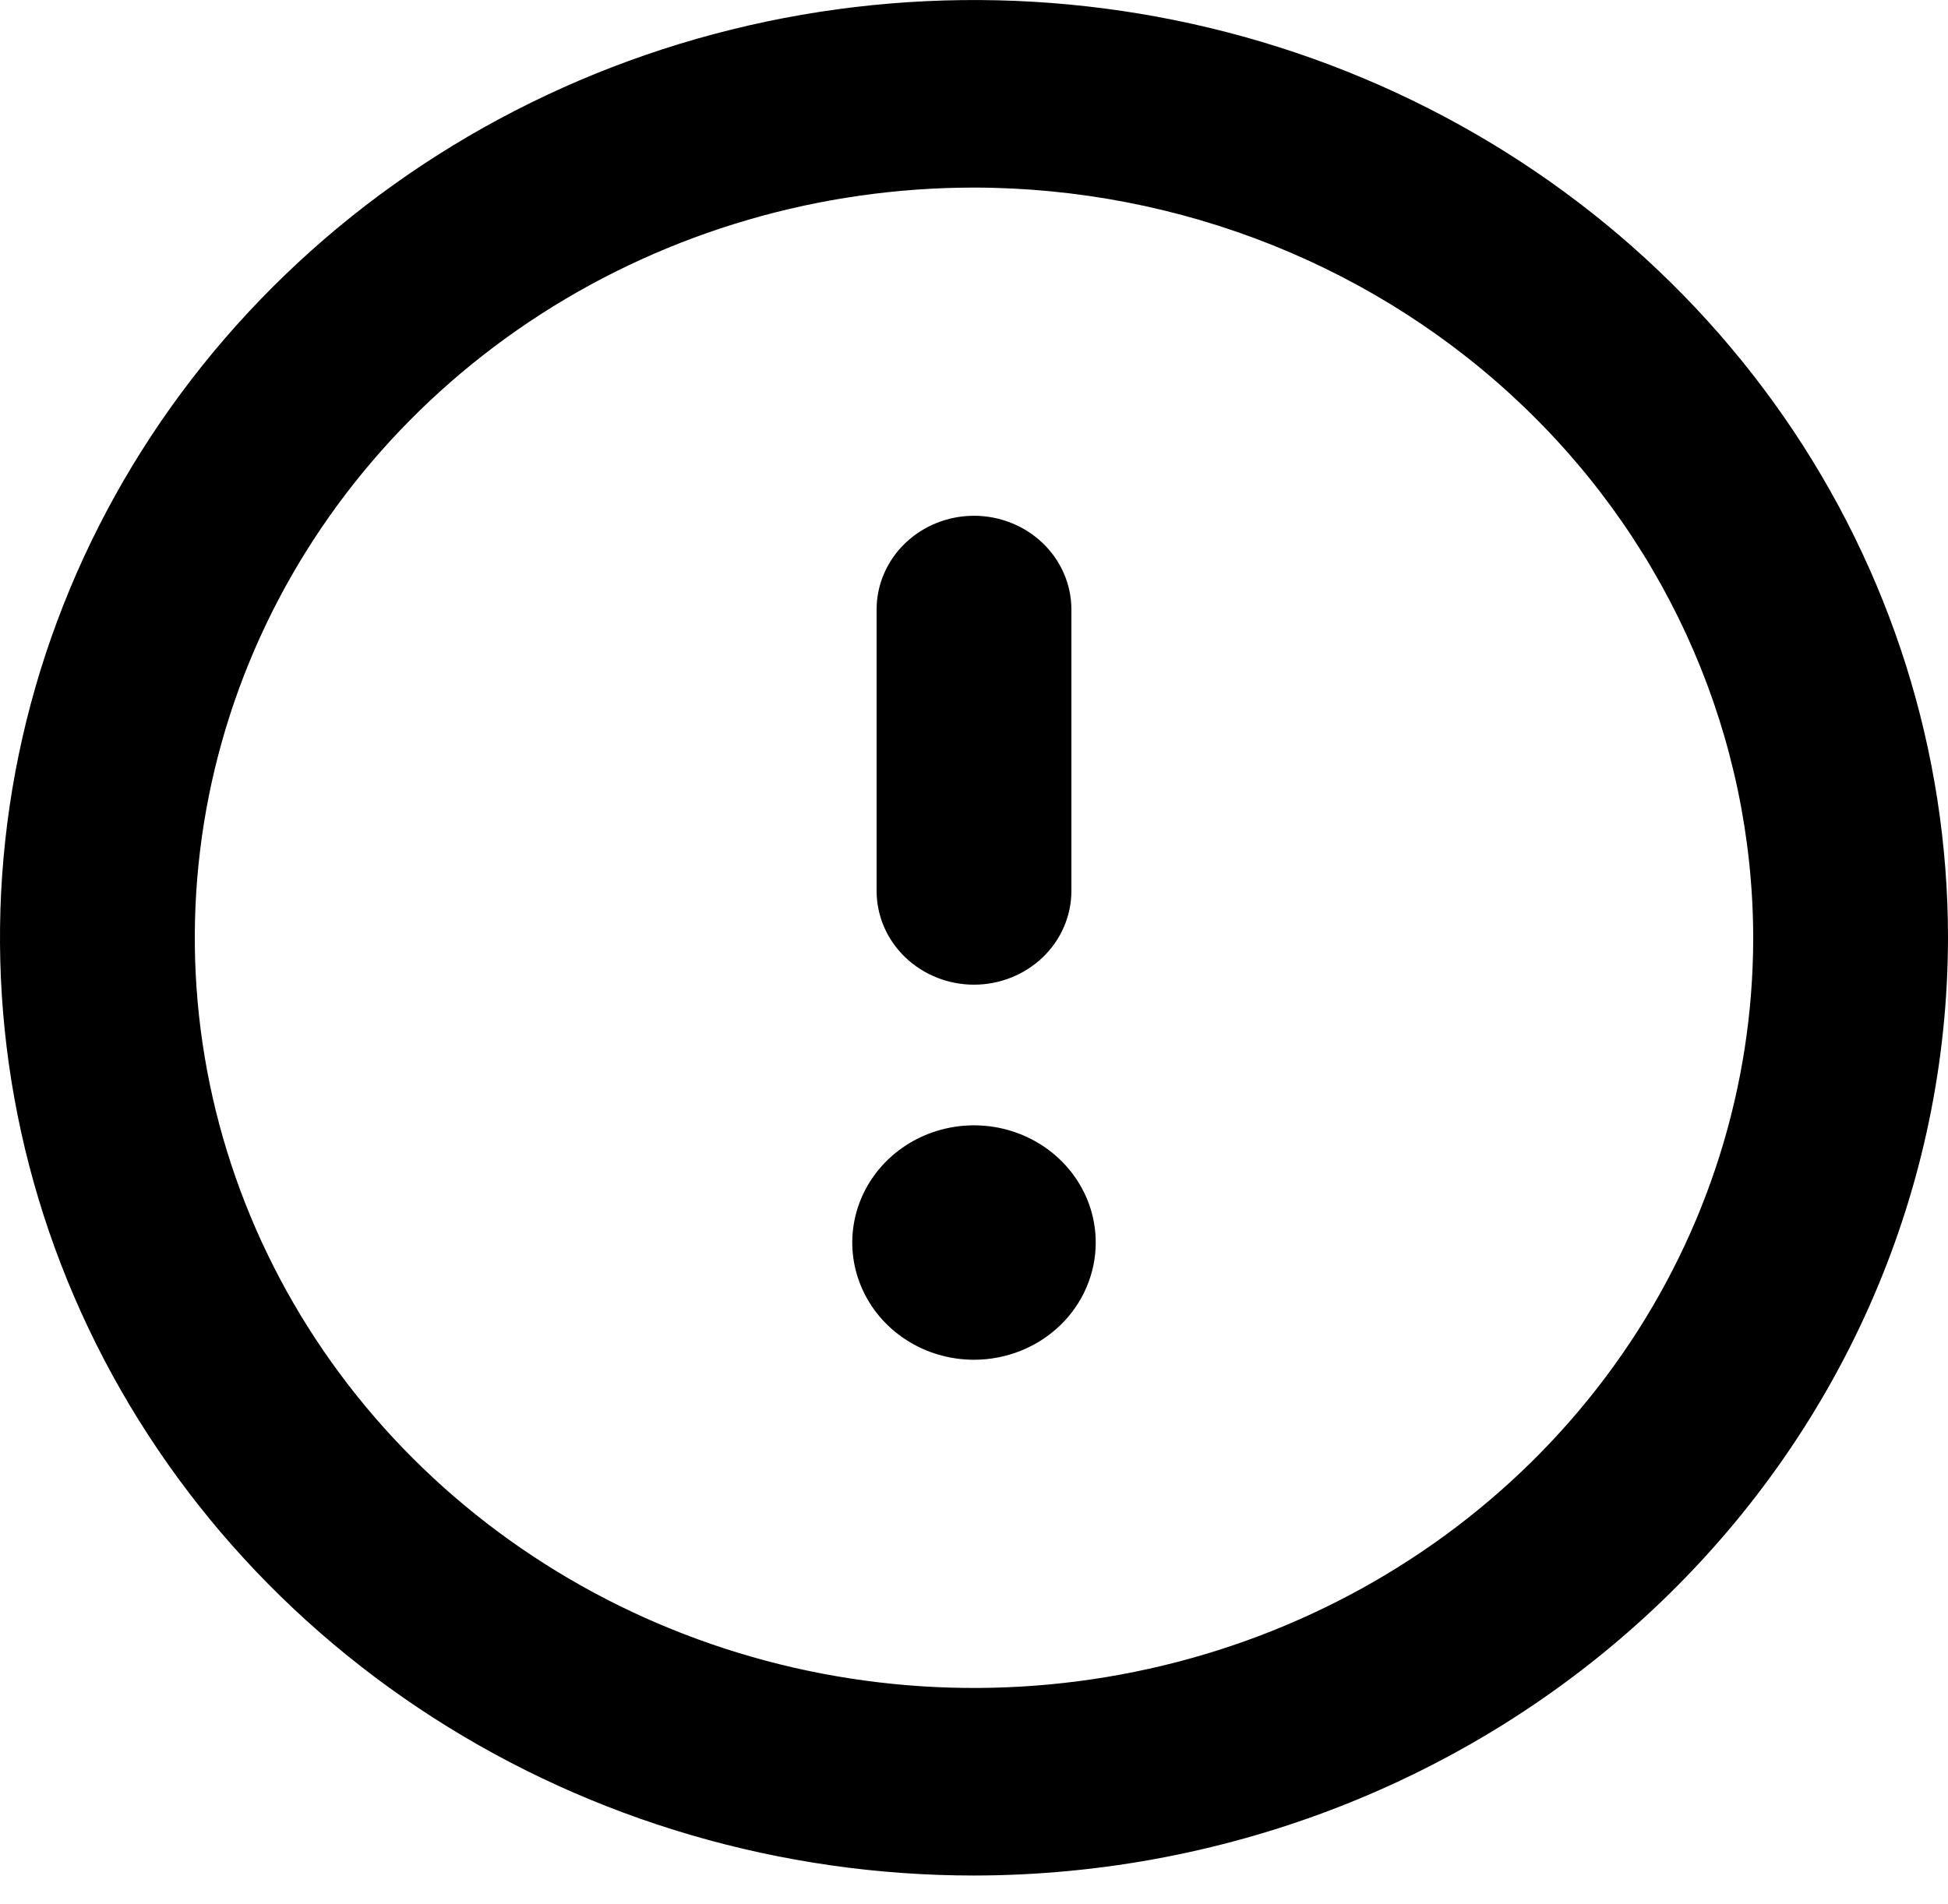 <svg width="45" height="44" viewBox="0 0 45 44" fill="none" xmlns="http://www.w3.org/2000/svg">
<path d="M22.5 43.334C18.05 43.334 13.7 42.063 10 39.682C6.3 37.302 3.416 33.918 1.713 29.959C0.01 26 -0.436 21.643 0.432 17.44C1.301 13.237 3.443 9.377 6.59 6.347C9.737 3.317 13.746 1.253 18.11 0.417C22.475 -0.419 26.999 0.01 31.11 1.65C35.222 3.29 38.736 6.067 41.208 9.63C43.68 13.193 45 17.382 45 21.667C44.993 27.412 42.621 32.919 38.403 36.981C34.184 41.043 28.465 43.328 22.5 43.334ZM22.5 4.334C18.94 4.334 15.46 5.351 12.5 7.255C9.54 9.16 7.233 11.867 5.87 15.034C4.508 18.201 4.151 21.686 4.846 25.049C5.54 28.411 7.255 31.5 9.772 33.924C12.289 36.348 15.497 37.999 18.988 38.668C22.48 39.336 26.099 38.993 29.388 37.681C32.677 36.369 35.489 34.148 37.467 31.297C39.444 28.447 40.5 25.096 40.5 21.667C40.494 17.072 38.596 12.666 35.221 9.417C31.847 6.168 27.272 4.34 22.5 4.334ZM22.5 22.751C21.903 22.751 21.331 22.522 20.909 22.116C20.487 21.71 20.25 21.159 20.25 20.584V14.084C20.25 13.509 20.487 12.958 20.909 12.552C21.331 12.146 21.903 11.917 22.5 11.917C23.097 11.917 23.669 12.146 24.091 12.552C24.513 12.958 24.75 13.509 24.75 14.084V20.584C24.75 21.159 24.513 21.71 24.091 22.116C23.669 22.522 23.097 22.751 22.5 22.751ZM22.5 31.417C21.944 31.417 21.4 31.259 20.938 30.961C20.475 30.663 20.114 30.24 19.902 29.745C19.689 29.25 19.633 28.706 19.742 28.181C19.85 27.655 20.118 27.173 20.511 26.794C20.905 26.415 21.406 26.157 21.951 26.053C22.497 25.948 23.062 26.002 23.576 26.207C24.09 26.412 24.529 26.759 24.838 27.204C25.148 27.65 25.312 28.173 25.312 28.709C25.312 29.427 25.016 30.116 24.489 30.624C23.961 31.132 23.246 31.417 22.5 31.417Z" fill="black"/>
</svg>
